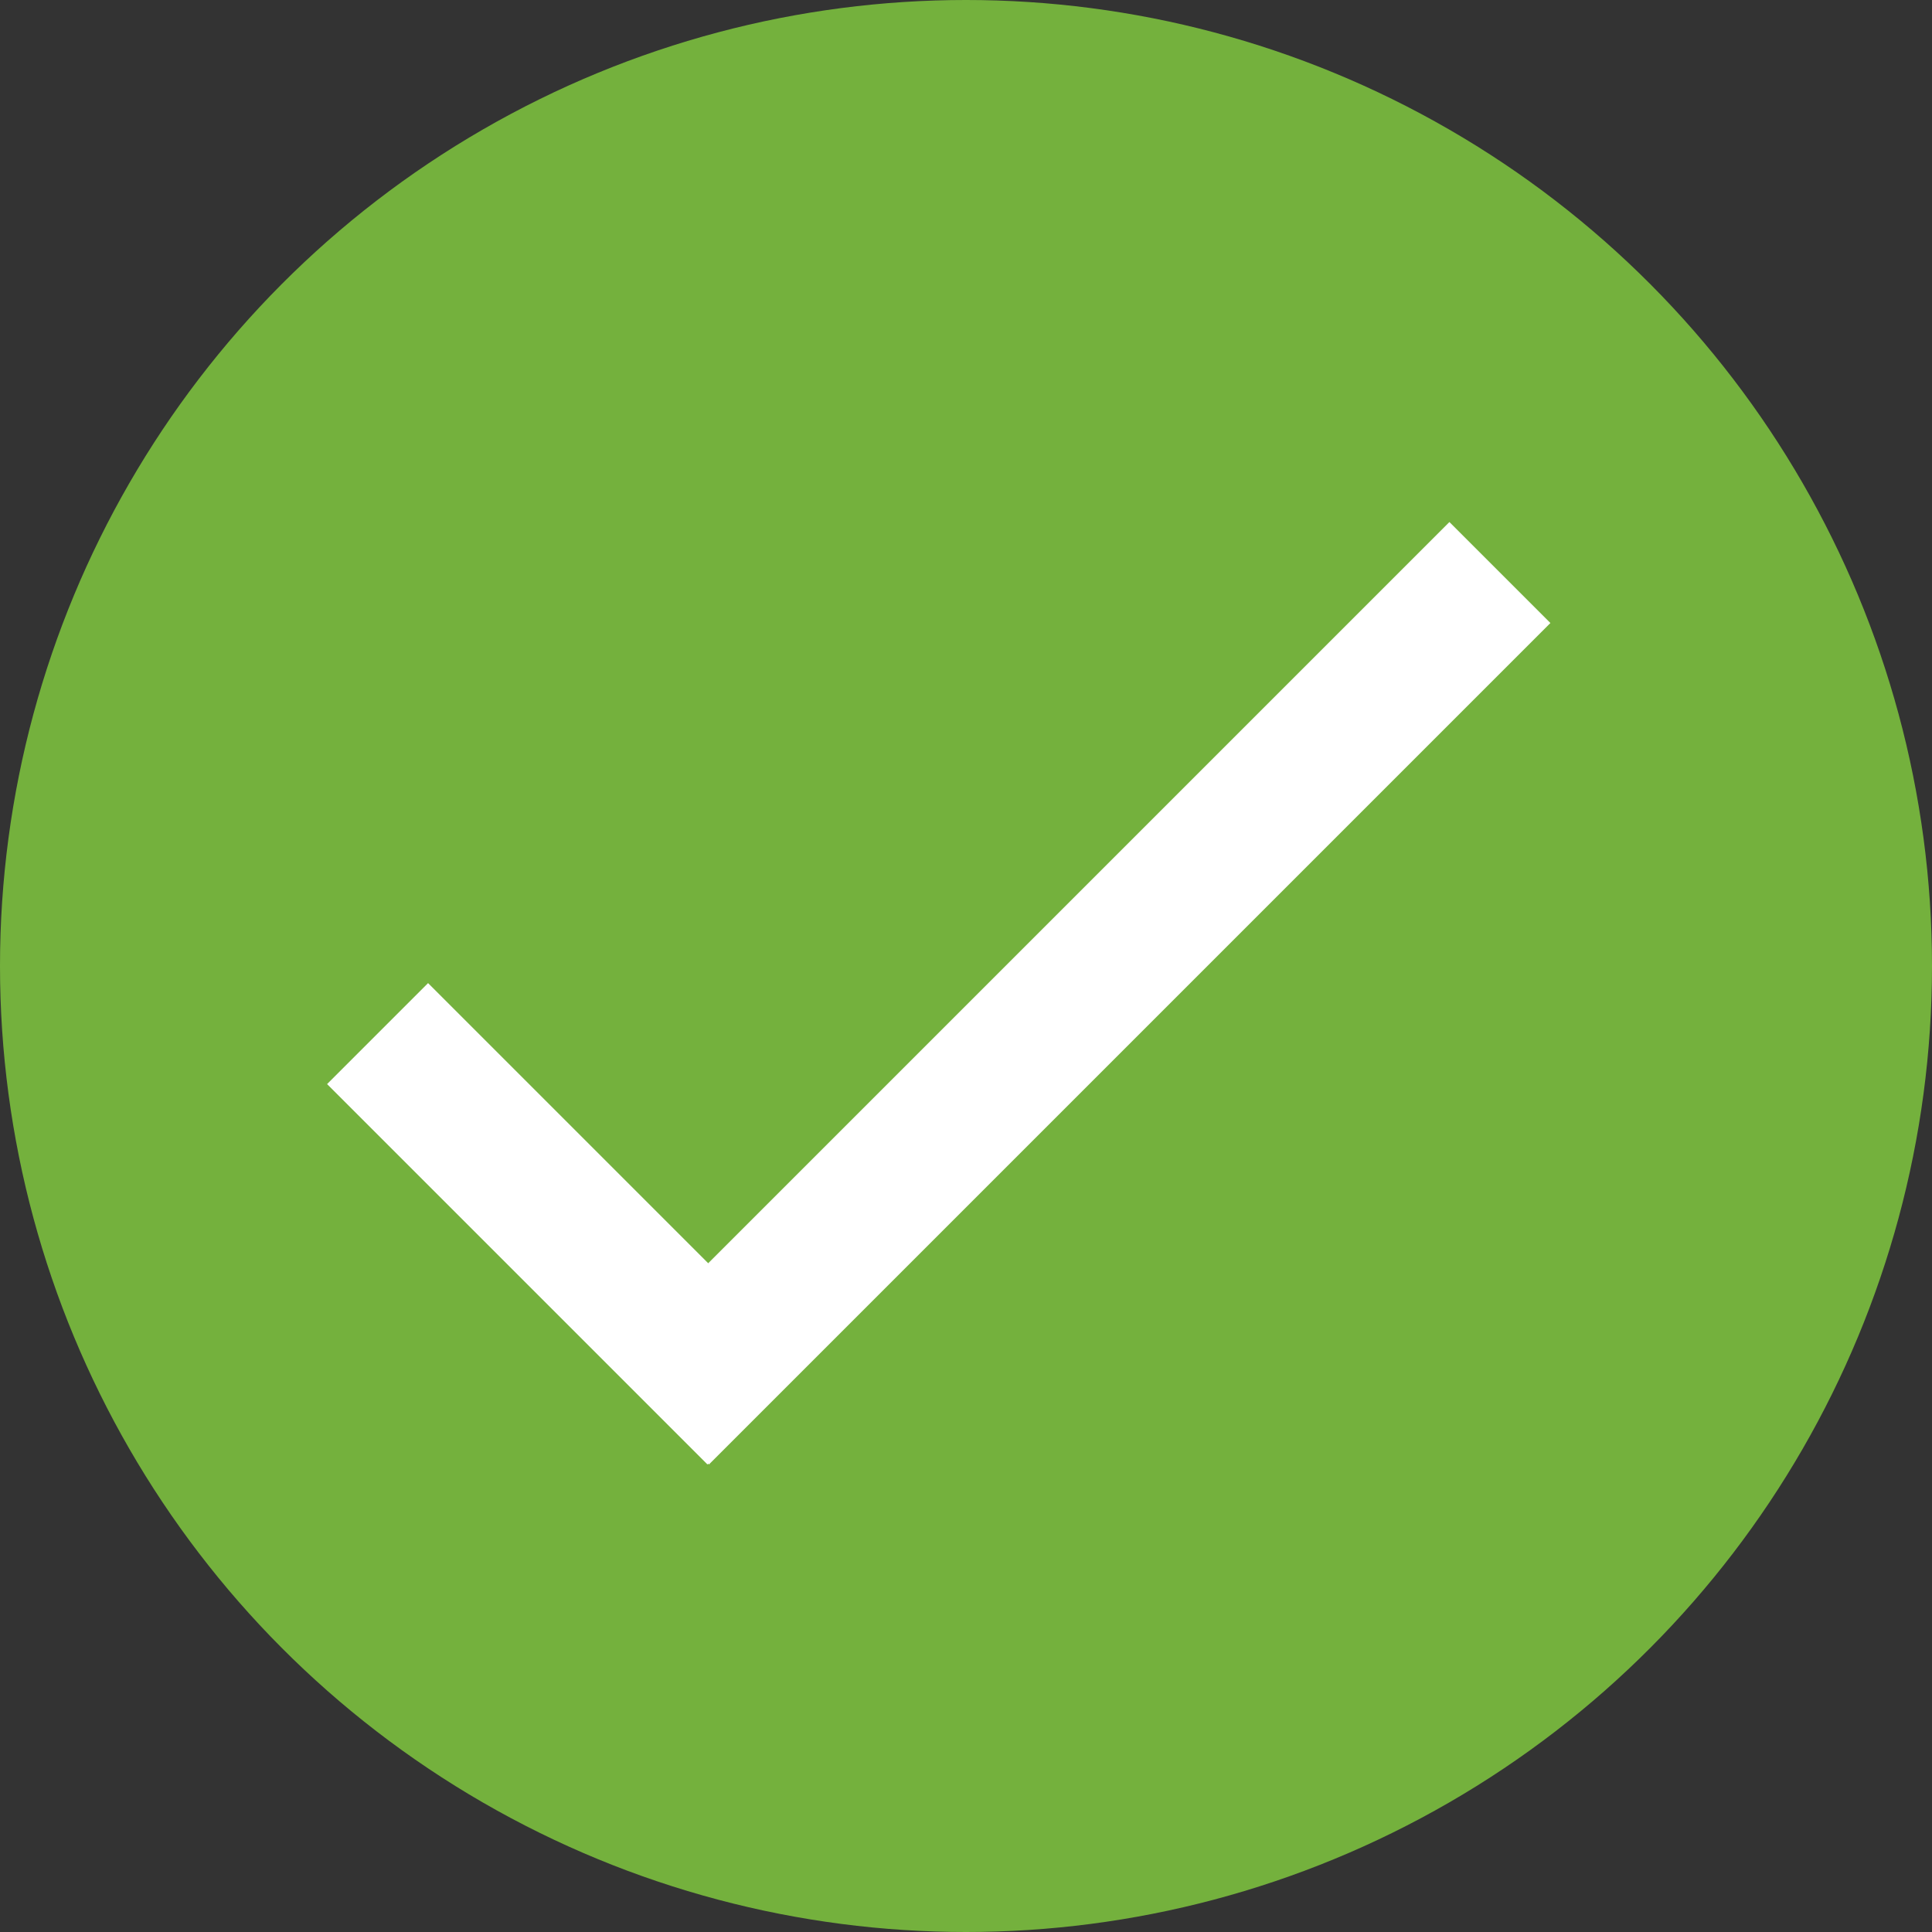 <svg xmlns="http://www.w3.org/2000/svg" viewBox="0 0 500 500">
	<rect x="0" y="0" width="500" height="500" fill="#333333" stroke="none"/>
	<defs>
		<style>
			.cls-circle-1{fill:#74b13d;}
			.cls-rect-2,.cls-rect-3{fill:#fff;}
			.cls-rect-2{animation: checkmark-1 2s linear infinite;}
			.cls-rect-3{animation: checkmark-2 2s linear infinite;}
			@keyframes checkmark-1 {
			  0%  {height: 0;}
			  15% {height: 139.22px;}
			  50% {height: 139.22px;}
			}
			@keyframes checkmark-2 {
			  0% {height: 0;}
			  15% {height: 0;}
			  50% {height: 307.96px;}
			}
		</style>
	</defs>
	<title>checkmark-animated</title>
	<g id="Layer_2" data-name="Layer 2">
		<g id="Layer_1-2" data-name="Layer 1" class="">
			<circle class="cls-circle-1" cx="250" cy="250" r="250"/>
			<rect class="cls-rect-2" x="128.46" y="247.1" width="36.96" height="139.22" transform="translate(-180.91 196.67) rotate(-45)"/>
			<rect class="cls-rect-3" x="260.81" y="103.07" width="36.96" height="307.96" transform="translate(295.02 636.3) rotate(-135)"/>
		</g>
	</g>
</svg>